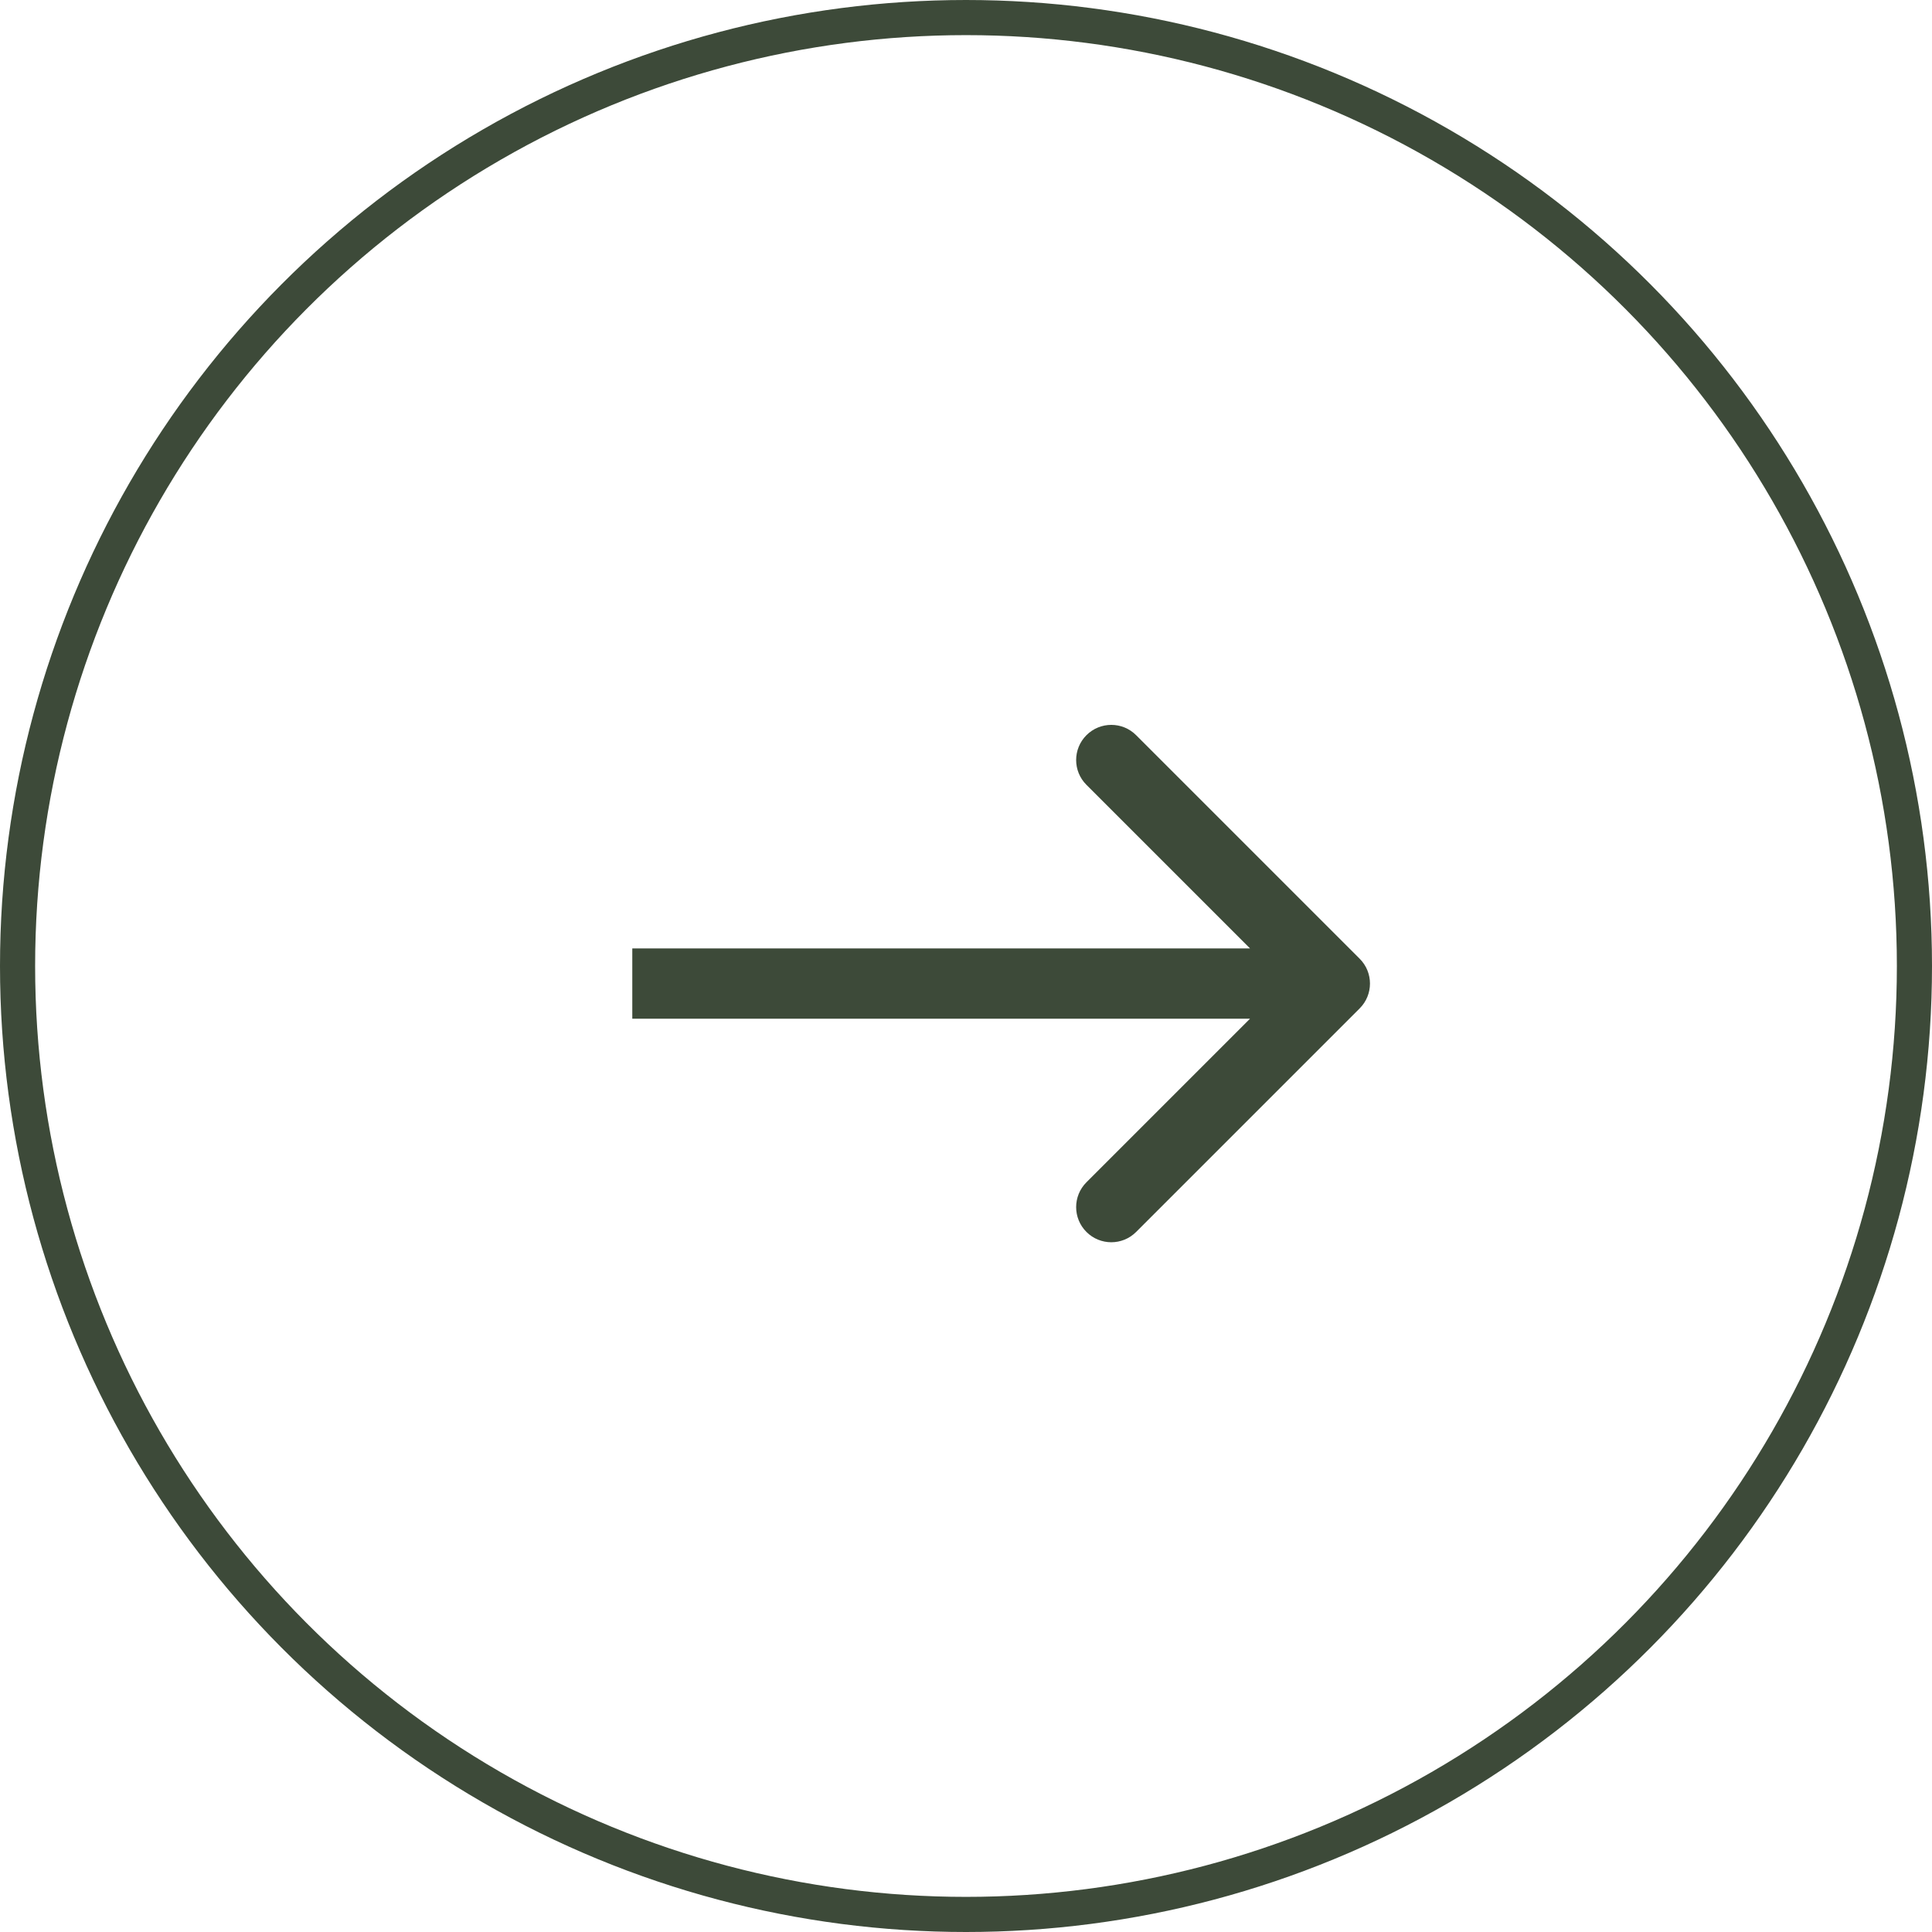 <svg width="55" height="55" viewBox="0 0 55 55" fill="none" xmlns="http://www.w3.org/2000/svg">
<g id="&#208;&#161;&#209;&#130;&#209;&#128;&#209;&#150;&#208;&#187;&#208;&#186;&#208;&#176;">
<circle id="Ellipse 9" cx="27.5" cy="27.5" r="27" stroke="#3D4A39"/>
<path id="Arrow 3" d="M38.707 28.707C39.098 28.317 39.098 27.683 38.707 27.293L32.343 20.929C31.953 20.538 31.32 20.538 30.929 20.929C30.538 21.32 30.538 21.953 30.929 22.343L36.586 28L30.929 33.657C30.538 34.047 30.538 34.681 30.929 35.071C31.32 35.462 31.953 35.462 32.343 35.071L38.707 28.707ZM18 29H38V27H18V29Z" fill="#3D4A39"/>
</g>
</svg>
